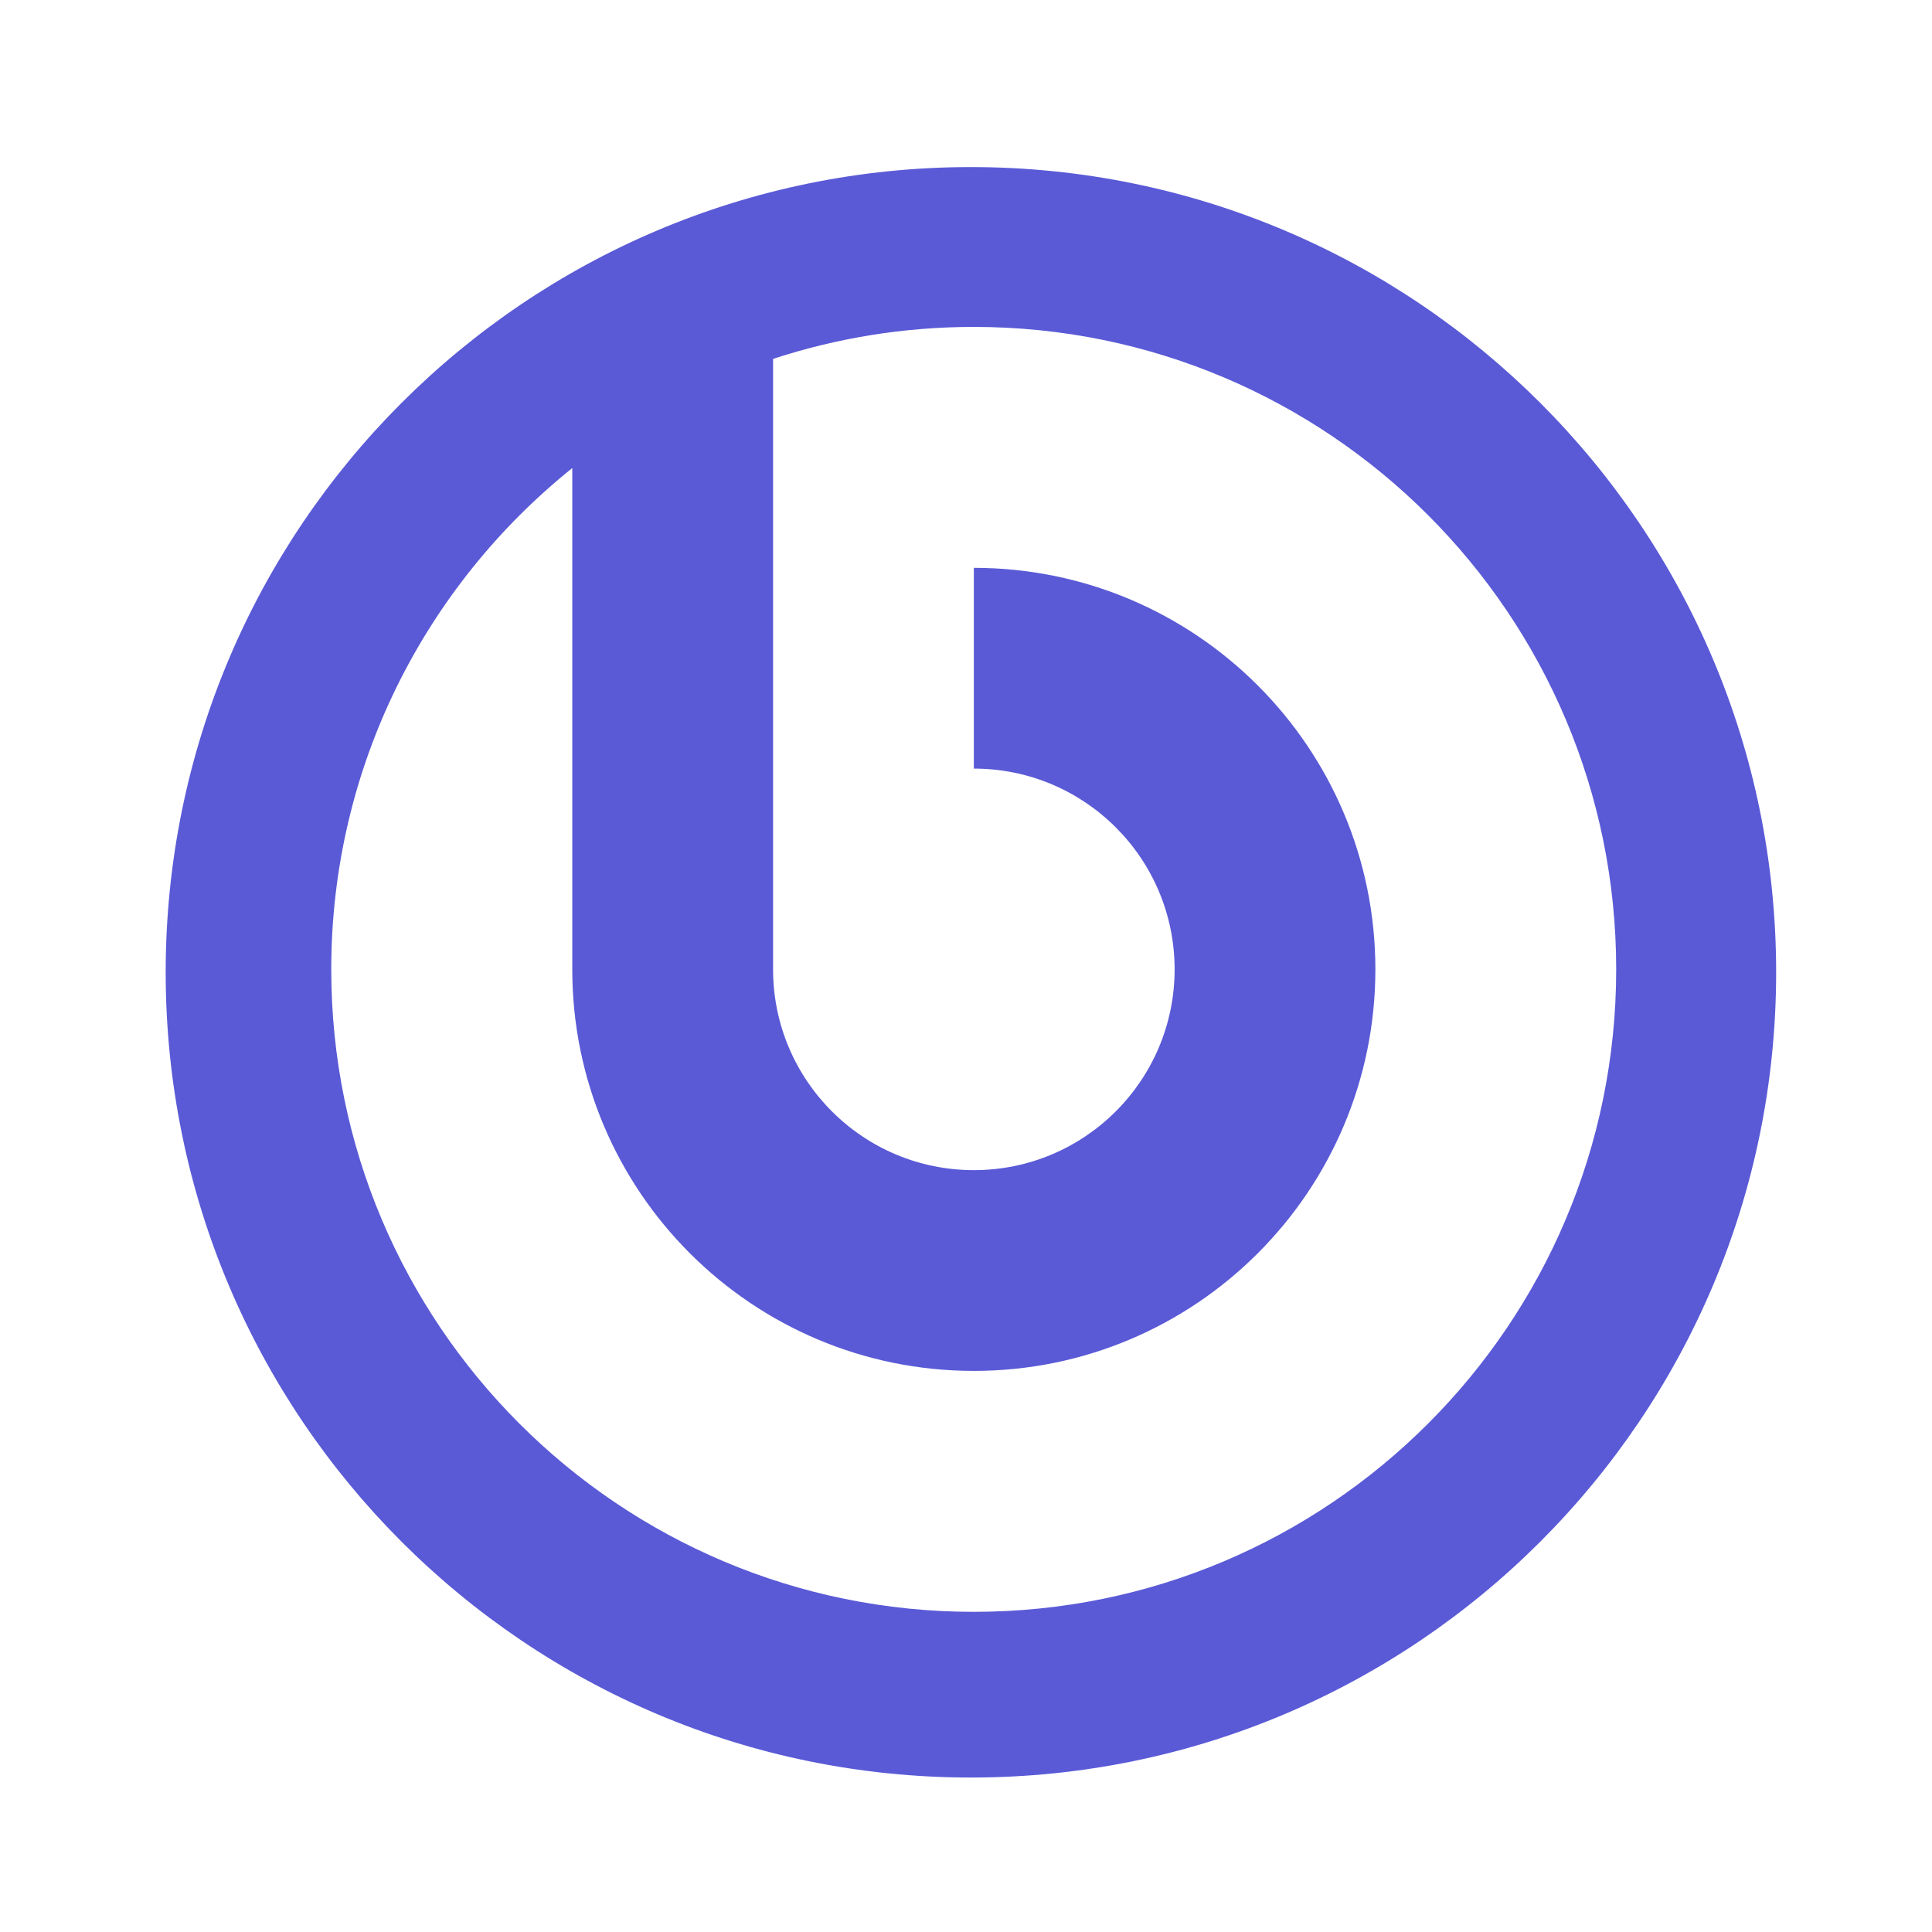 <svg height="48" width="48" xmlns="http://www.w3.org/2000/svg"><path fill="rgb(90, 90, 215)" d="m408.679 507.733c-.001 0-.001 0-.002 0h-.001zm-.002 0c8.842.001 16.009 7.169 16.009 16.01 0 8.842-7.168 16.01-16.01 16.01s-16.01-7.169-16.01-16.01c0-5.054 2.349-9.558 6.006-12.492v12.492c0 5.526 4.48 10.006 10.007 10.006 5.526 0 10.006-4.48 10.006-10.006s-4.48-10.006-10.006-10.006v5.003c2.763 0 5.003 2.24 5.003 5.003s-2.24 5.003-5.003 5.003c-2.764 0-5.003-2.24-5.003-5.003v-15.213c1.574-.516 3.256-.797 5.001-.797zm-20.137 16.083c0 11.082 8.984 20.066 20.066 20.066s20.066-8.984 20.066-20.066-8.984-20.066-20.066-20.066-20.066 8.984-20.066 20.066z" transform="matrix(.997 0 0 .997 -383.258 -498.088)"/></svg>